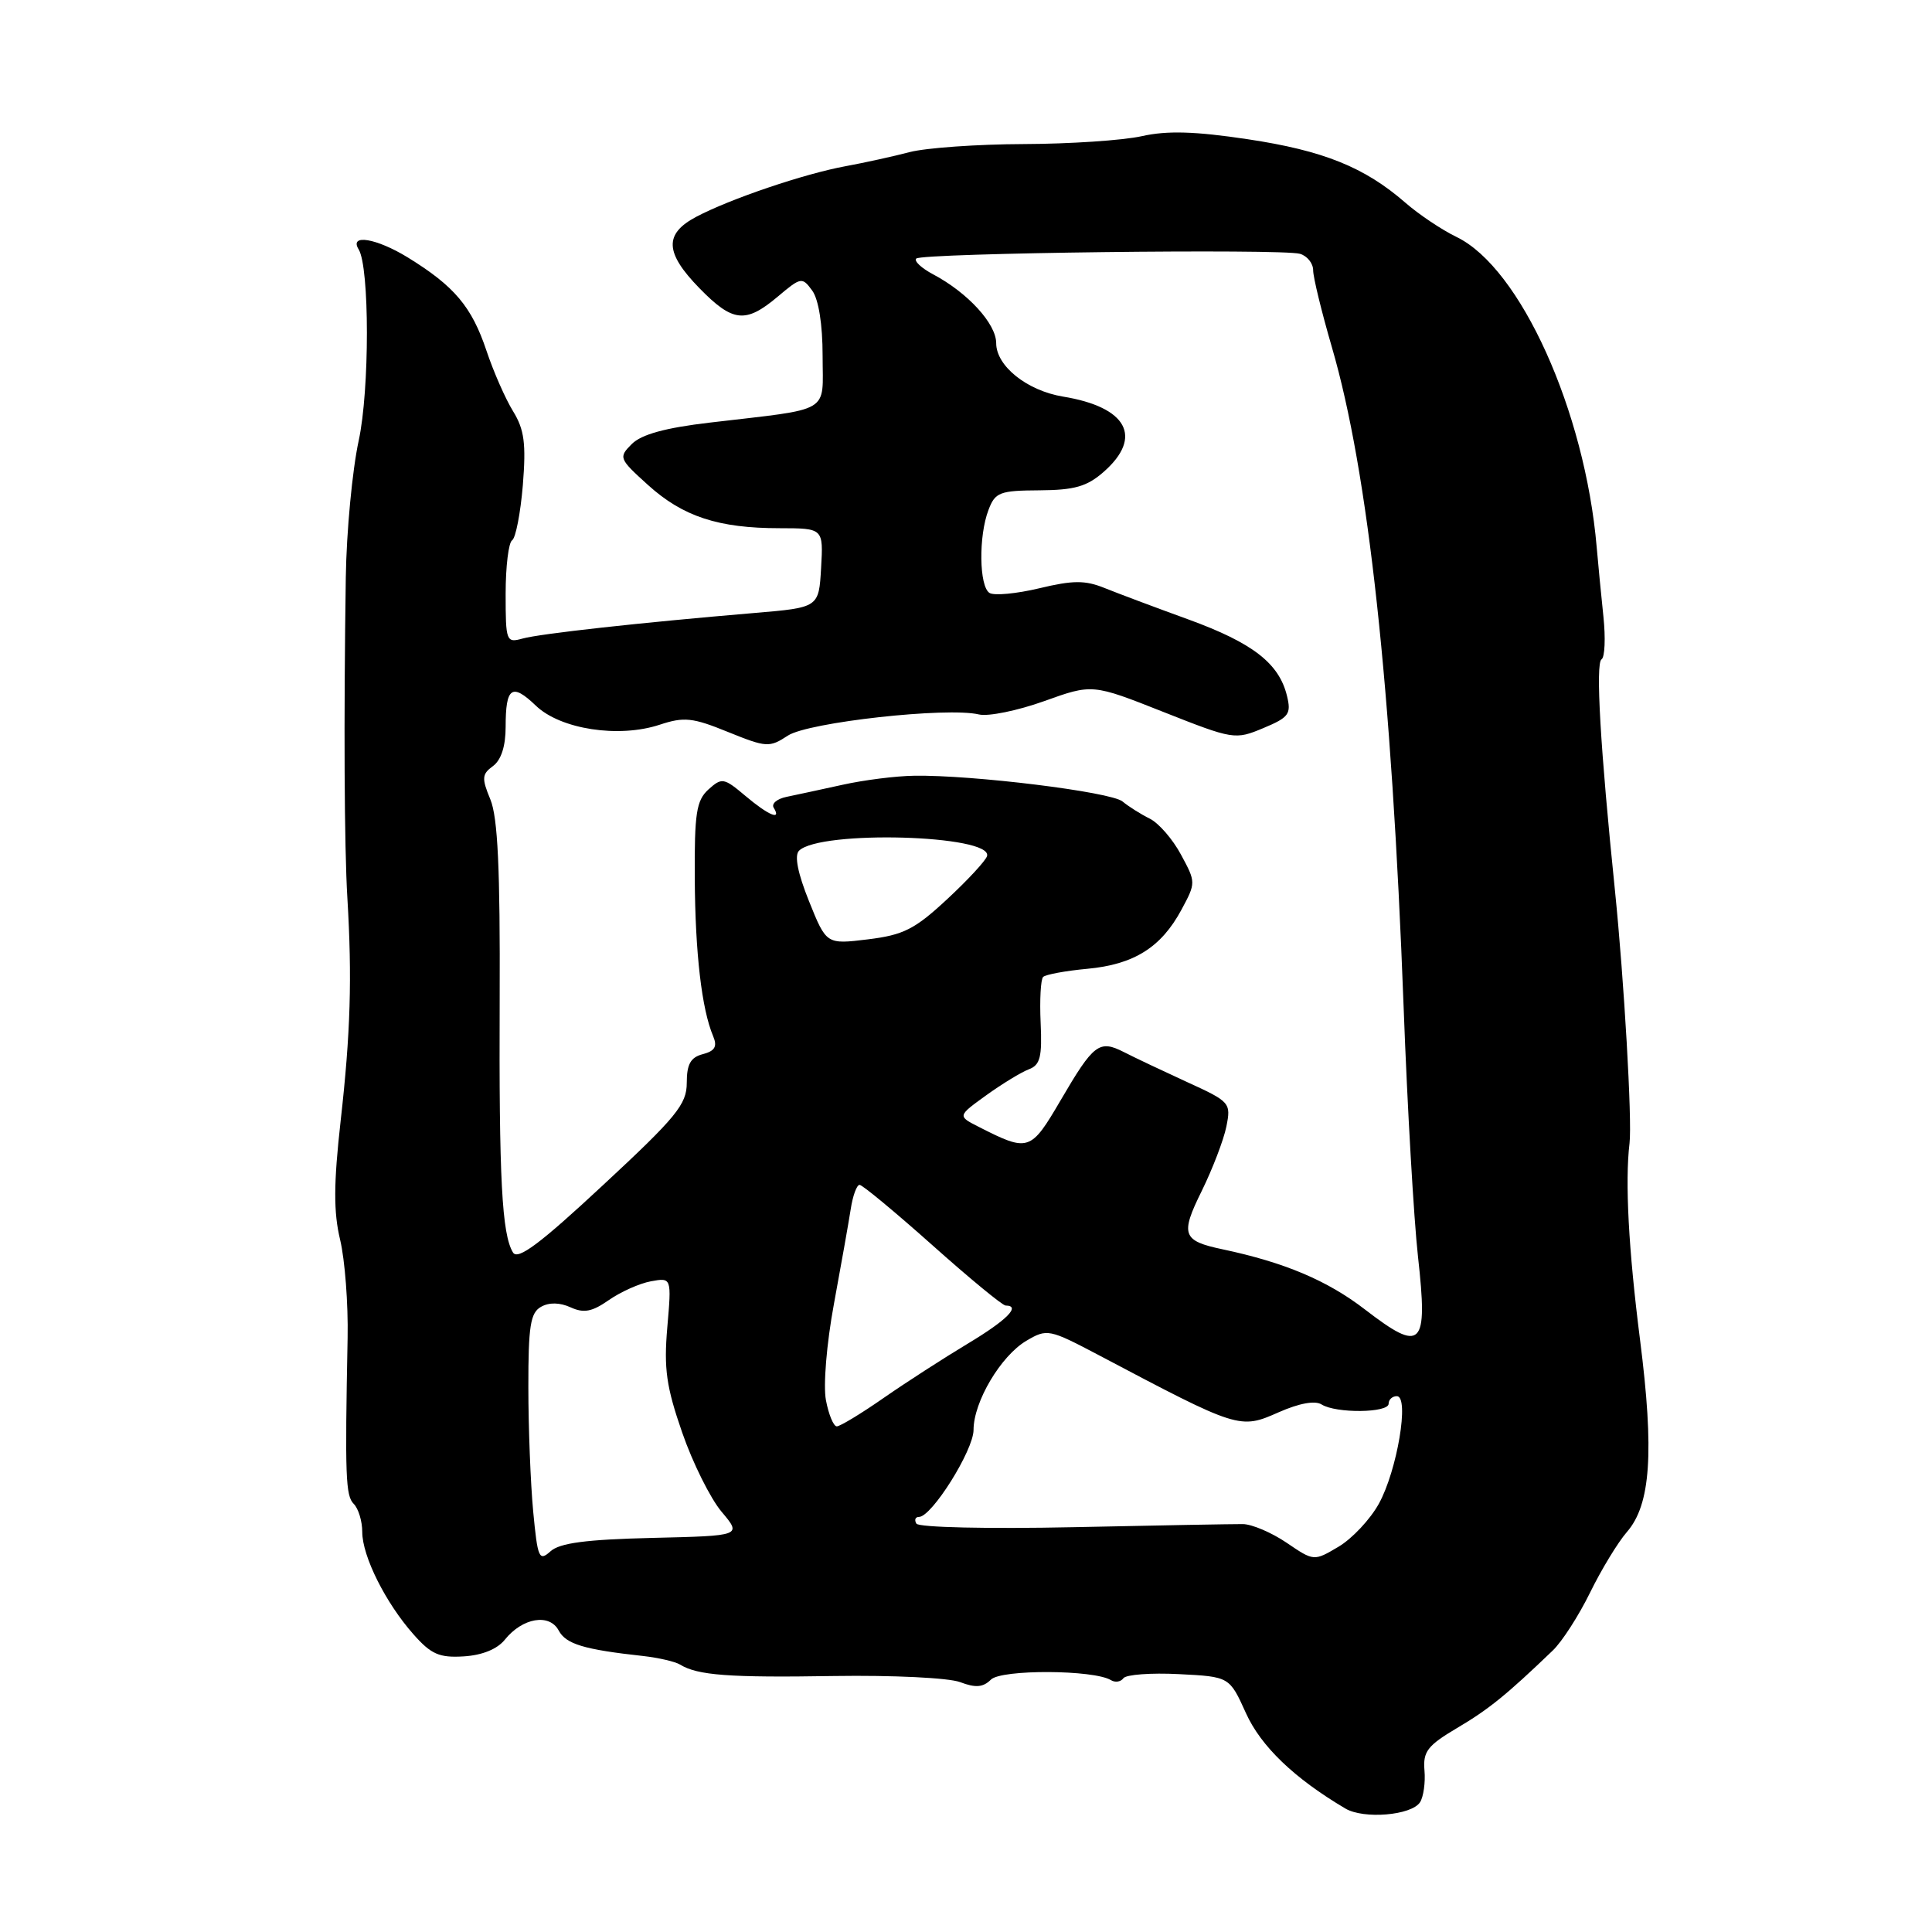 <?xml version="1.0" encoding="UTF-8" standalone="no"?>
<!DOCTYPE svg PUBLIC "-//W3C//DTD SVG 1.1//EN" "http://www.w3.org/Graphics/SVG/1.1/DTD/svg11.dtd" >
<svg xmlns="http://www.w3.org/2000/svg" xmlns:xlink="http://www.w3.org/1999/xlink" version="1.1" viewBox="0 0 256 256">
 <g >
 <path fill="currentColor"
d=" M 188.16 238.81 C 188.62 238.09 188.89 236.19 188.75 234.59 C 188.54 232.09 189.14 231.30 193.07 228.97 C 197.27 226.49 199.58 224.62 205.74 218.71 C 206.98 217.53 209.20 214.07 210.69 211.03 C 212.18 207.99 214.37 204.38 215.57 203.00 C 218.73 199.38 219.21 192.42 217.31 177.50 C 215.79 165.56 215.31 156.58 215.92 151.50 C 216.28 148.49 215.20 129.87 213.99 118.00 C 212.05 99.12 211.40 87.87 212.21 87.37 C 212.65 87.10 212.76 84.54 212.46 81.69 C 212.16 78.84 211.76 74.70 211.57 72.50 C 210.02 54.45 201.46 35.49 193.00 31.40 C 191.07 30.47 188.02 28.43 186.22 26.86 C 180.81 22.15 175.34 19.95 165.34 18.45 C 158.35 17.40 154.65 17.29 151.31 18.04 C 148.81 18.60 141.76 19.07 135.63 19.09 C 129.51 19.11 122.72 19.59 120.55 20.15 C 118.38 20.72 114.56 21.56 112.05 22.02 C 106.58 23.02 96.73 26.36 92.25 28.73 C 87.97 31.00 88.09 33.49 92.70 38.21 C 97.10 42.71 98.79 42.89 103.05 39.31 C 106.13 36.71 106.29 36.68 107.62 38.50 C 108.47 39.66 109.00 42.98 109.00 47.15 C 109.00 54.90 110.41 54.07 94.03 56.00 C 88.15 56.69 85.00 57.56 83.72 58.83 C 81.94 60.61 82.01 60.78 85.87 64.27 C 90.50 68.45 95.19 69.99 103.30 69.99 C 109.10 70.00 109.10 70.00 108.80 75.25 C 108.50 80.50 108.50 80.50 100.00 81.22 C 84.81 82.50 71.55 83.97 69.25 84.61 C 67.08 85.21 67.00 85.00 67.00 78.68 C 67.00 75.07 67.39 71.88 67.86 71.59 C 68.33 71.29 68.97 68.00 69.28 64.28 C 69.72 58.78 69.48 56.93 67.99 54.50 C 66.97 52.85 65.39 49.25 64.47 46.50 C 62.51 40.64 60.22 37.92 54.03 34.11 C 49.87 31.56 46.24 30.96 47.52 33.04 C 48.98 35.39 48.98 51.70 47.53 58.38 C 46.68 62.30 45.91 70.45 45.82 76.50 C 45.54 95.41 45.62 112.24 46.03 119.00 C 46.66 129.59 46.45 136.86 45.14 148.49 C 44.20 156.88 44.19 160.61 45.07 164.28 C 45.70 166.92 46.15 172.78 46.06 177.29 C 45.70 195.70 45.80 198.20 46.87 199.27 C 47.49 199.89 48.00 201.56 48.00 202.99 C 48.00 206.20 51.09 212.39 54.79 216.56 C 57.12 219.20 58.21 219.68 61.44 219.48 C 63.89 219.33 65.89 218.52 66.90 217.26 C 69.23 214.36 72.80 213.75 74.03 216.05 C 74.99 217.85 77.36 218.57 85.22 219.43 C 87.26 219.66 89.47 220.17 90.12 220.57 C 92.42 221.99 96.63 222.31 110.50 222.08 C 118.31 221.96 125.70 222.32 127.22 222.89 C 129.27 223.67 130.26 223.59 131.30 222.56 C 132.67 221.18 144.95 221.24 147.21 222.63 C 147.77 222.97 148.51 222.86 148.86 222.37 C 149.21 221.89 152.52 221.64 156.21 221.83 C 162.91 222.17 162.91 222.17 165.09 226.99 C 167.08 231.40 171.50 235.64 178.27 239.64 C 180.70 241.08 187.03 240.55 188.16 238.81 Z  M 70.65 200.27 C 70.30 196.55 70.01 189.13 70.01 183.80 C 70.00 175.74 70.28 173.94 71.69 173.16 C 72.76 172.55 74.18 172.58 75.61 173.23 C 77.36 174.03 78.45 173.82 80.67 172.27 C 82.23 171.18 84.73 170.06 86.24 169.78 C 88.99 169.28 88.99 169.28 88.42 175.89 C 87.95 181.36 88.29 183.76 90.39 189.81 C 91.78 193.83 94.13 198.55 95.61 200.31 C 98.30 203.50 98.30 203.50 86.44 203.78 C 77.66 203.99 74.16 204.45 72.94 205.56 C 71.43 206.92 71.24 206.48 70.65 200.27 Z  M 170.48 204.42 C 168.49 203.07 165.88 201.96 164.68 201.95 C 163.48 201.94 153.38 202.12 142.24 202.36 C 130.91 202.60 121.74 202.39 121.43 201.89 C 121.13 201.40 121.28 201.00 121.77 201.00 C 123.46 201.00 129.00 192.17 129.00 189.47 C 129.00 185.75 132.61 179.66 136.00 177.66 C 138.75 176.04 139.00 176.09 145.66 179.60 C 164.17 189.38 164.28 189.41 169.44 187.13 C 172.16 185.93 174.25 185.55 175.12 186.10 C 177.03 187.30 184.00 187.23 184.00 186.00 C 184.00 185.45 184.49 185.00 185.09 185.00 C 186.79 185.00 185.13 194.88 182.70 199.26 C 181.55 201.34 179.15 203.89 177.36 204.95 C 174.10 206.88 174.10 206.88 170.48 204.42 Z  M 109.44 185.53 C 109.07 183.57 109.53 178.02 110.50 172.78 C 111.44 167.68 112.44 162.04 112.72 160.25 C 112.99 158.46 113.52 157.00 113.90 157.00 C 114.27 157.00 118.61 160.60 123.54 164.99 C 128.47 169.39 132.84 172.99 133.25 172.99 C 135.32 173.01 133.43 174.92 128.25 178.03 C 125.09 179.93 120.06 183.17 117.08 185.24 C 114.11 187.31 111.31 189.00 110.88 189.00 C 110.45 189.00 109.80 187.44 109.44 185.53 Z  M 180.86 173.51 C 175.86 169.66 170.21 167.28 162.00 165.54 C 156.67 164.42 156.37 163.60 159.23 157.82 C 160.67 154.89 162.14 151.05 162.50 149.28 C 163.13 146.14 163.00 145.98 157.32 143.39 C 154.12 141.92 150.35 140.14 148.95 139.42 C 145.65 137.74 144.93 138.28 140.54 145.79 C 136.56 152.59 136.29 152.67 129.68 149.31 C 126.87 147.88 126.87 147.88 130.68 145.13 C 132.78 143.62 135.32 142.07 136.32 141.69 C 137.83 141.13 138.10 140.05 137.89 135.52 C 137.75 132.50 137.90 129.77 138.22 129.45 C 138.54 129.13 141.18 128.64 144.08 128.37 C 150.25 127.80 153.86 125.54 156.55 120.54 C 158.47 116.97 158.47 116.91 156.49 113.25 C 155.40 111.21 153.54 109.07 152.36 108.48 C 151.18 107.90 149.55 106.87 148.74 106.20 C 147.21 104.93 128.83 102.66 121.13 102.79 C 118.73 102.82 114.46 103.36 111.63 103.99 C 108.81 104.61 105.47 105.33 104.21 105.59 C 102.95 105.85 102.19 106.50 102.52 107.03 C 103.60 108.78 101.84 108.05 98.77 105.46 C 95.91 103.05 95.65 103.01 93.87 104.61 C 92.27 106.07 92.01 107.76 92.06 116.40 C 92.12 126.32 92.98 133.72 94.50 137.31 C 95.07 138.67 94.73 139.26 93.13 139.68 C 91.51 140.10 91.00 141.01 91.00 143.48 C 91.00 146.33 89.64 148.00 79.91 157.03 C 71.57 164.80 68.62 167.00 67.98 165.97 C 66.50 163.58 66.11 156.15 66.21 132.33 C 66.28 115.14 65.96 108.33 64.98 105.94 C 63.81 103.12 63.85 102.58 65.32 101.51 C 66.41 100.71 67.00 98.87 67.00 96.31 C 67.00 91.04 67.83 90.46 71.01 93.51 C 74.27 96.64 81.99 97.82 87.41 96.03 C 90.64 94.96 91.78 95.08 96.46 96.99 C 101.56 99.05 101.95 99.08 104.40 97.47 C 107.11 95.70 125.52 93.66 129.72 94.67 C 130.94 94.96 134.82 94.17 138.34 92.91 C 144.74 90.61 144.74 90.61 154.16 94.34 C 163.42 98.00 163.66 98.04 167.39 96.48 C 170.79 95.06 171.12 94.61 170.53 92.20 C 169.48 87.89 166.00 85.19 157.47 82.08 C 153.09 80.49 148.08 78.61 146.35 77.91 C 143.78 76.87 142.17 76.88 137.71 77.95 C 134.70 78.67 131.73 78.95 131.12 78.57 C 129.74 77.72 129.65 71.04 130.98 67.57 C 131.86 65.23 132.46 65.00 137.73 64.97 C 142.38 64.94 144.03 64.47 146.25 62.52 C 151.50 57.90 149.35 53.94 140.85 52.55 C 136.08 51.76 132.00 48.50 132.00 45.47 C 132.00 42.90 128.24 38.79 123.66 36.36 C 122.09 35.53 121.08 34.58 121.41 34.26 C 122.15 33.52 169.82 32.94 172.25 33.63 C 173.21 33.91 174.00 34.89 174.00 35.82 C 174.00 36.74 175.12 41.33 176.48 46.00 C 181.31 62.55 184.40 91.00 185.99 133.50 C 186.48 146.70 187.34 161.55 187.89 166.50 C 189.23 178.52 188.42 179.33 180.86 173.51 Z  M 107.20 119.42 C 105.71 115.72 105.24 113.36 105.87 112.73 C 108.63 109.97 131.54 110.62 130.79 113.43 C 130.63 114.02 128.25 116.60 125.50 119.15 C 121.21 123.14 119.72 123.89 115.00 124.47 C 109.50 125.14 109.50 125.14 107.20 119.42 Z "/>
</g>
</svg>